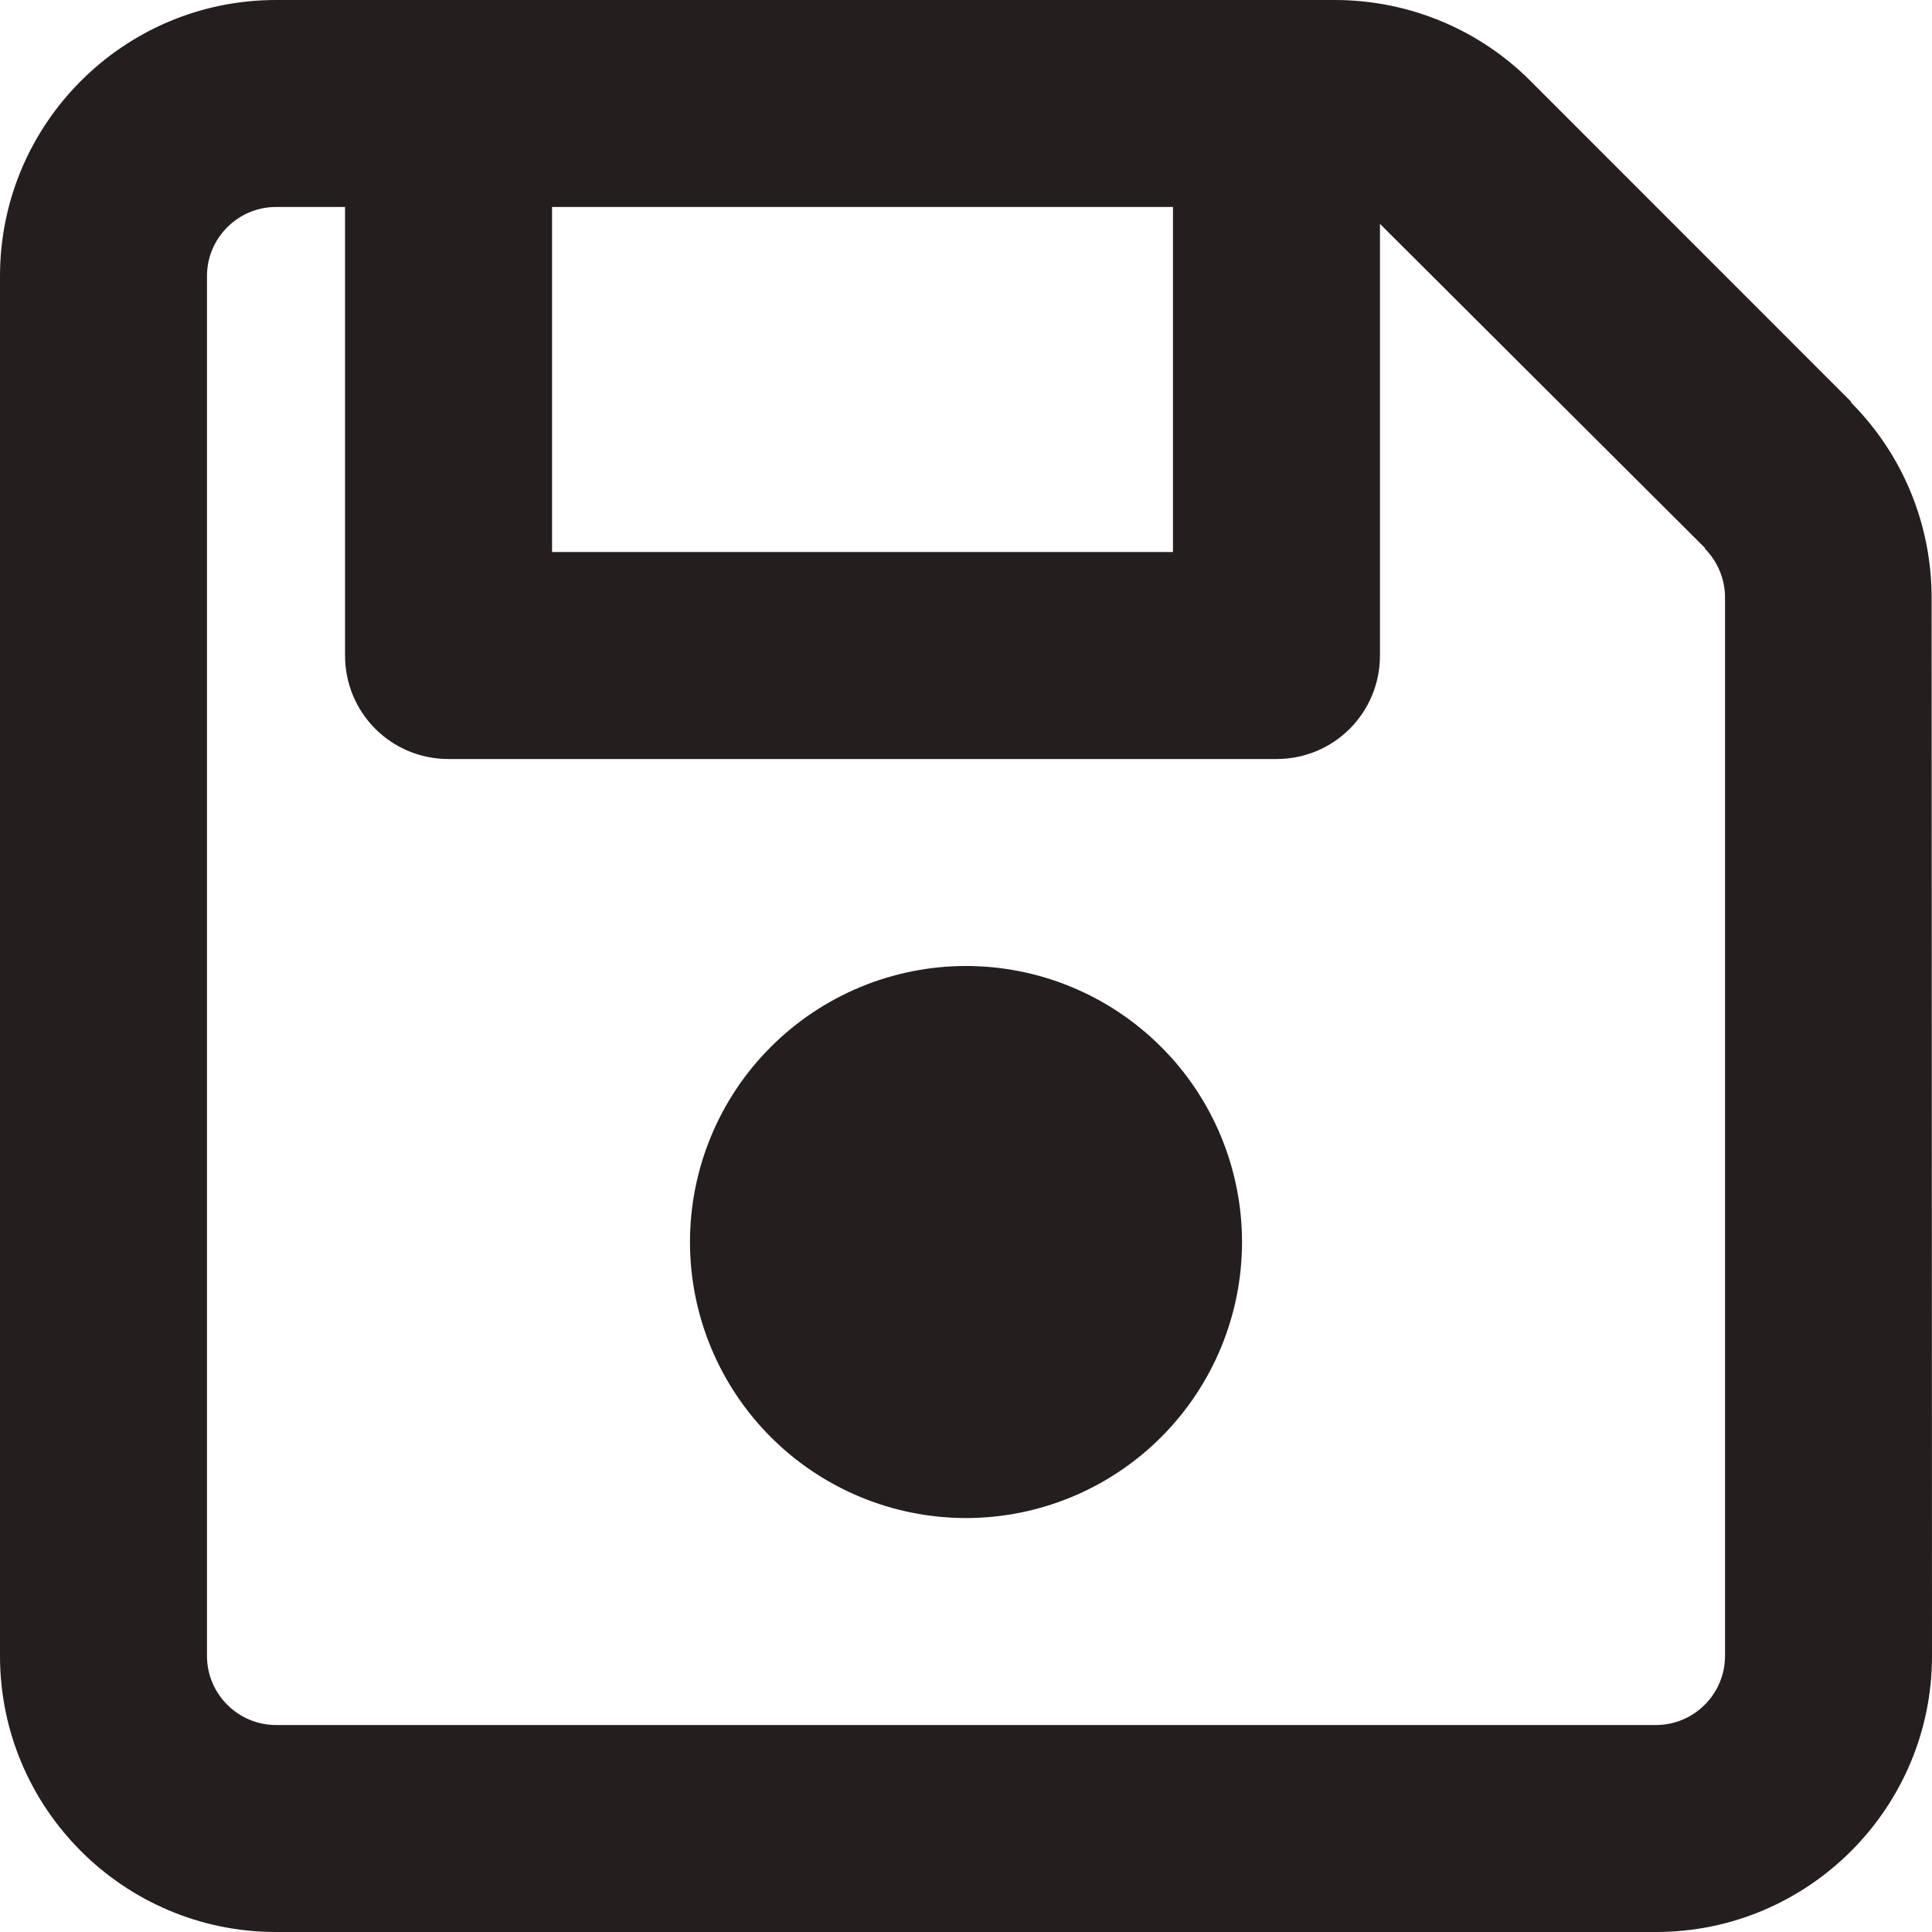 <svg width="15" height="15" viewBox="0 0 15 15" fill="none" xmlns="http://www.w3.org/2000/svg">
<path d="M1.607 2.143V12.857C1.607 13.152 1.848 13.393 2.143 13.393H12.857C13.152 13.393 13.393 13.152 13.393 12.857V4.637C13.393 4.497 13.336 4.359 13.236 4.259L14.37 3.124C14.772 3.526 14.997 4.071 14.997 4.641L15 12.857C15 14.039 14.039 15 12.857 15H2.143C0.961 15 0 14.039 0 12.857V2.143C0 0.961 0.961 0 2.143 0H10.363C10.932 0 11.478 0.224 11.88 0.626L14.374 3.121L13.239 4.256L10.741 1.765C10.731 1.754 10.724 1.748 10.714 1.738V5.089C10.714 5.535 10.356 5.893 9.911 5.893H3.482C3.037 5.893 2.679 5.535 2.679 5.089V1.607H2.143C1.848 1.607 1.607 1.848 1.607 2.143ZM4.286 1.607V4.286H9.107V1.607H4.286ZM5.357 9.643C5.357 9.075 5.583 8.529 5.985 8.128C6.387 7.726 6.932 7.5 7.5 7.5C8.068 7.5 8.613 7.726 9.015 8.128C9.417 8.529 9.643 9.075 9.643 9.643C9.643 10.211 9.417 10.756 9.015 11.158C8.613 11.56 8.068 11.786 7.5 11.786C6.932 11.786 6.387 11.56 5.985 11.158C5.583 10.756 5.357 10.211 5.357 9.643Z" fill="#241E1E"/>
</svg>
